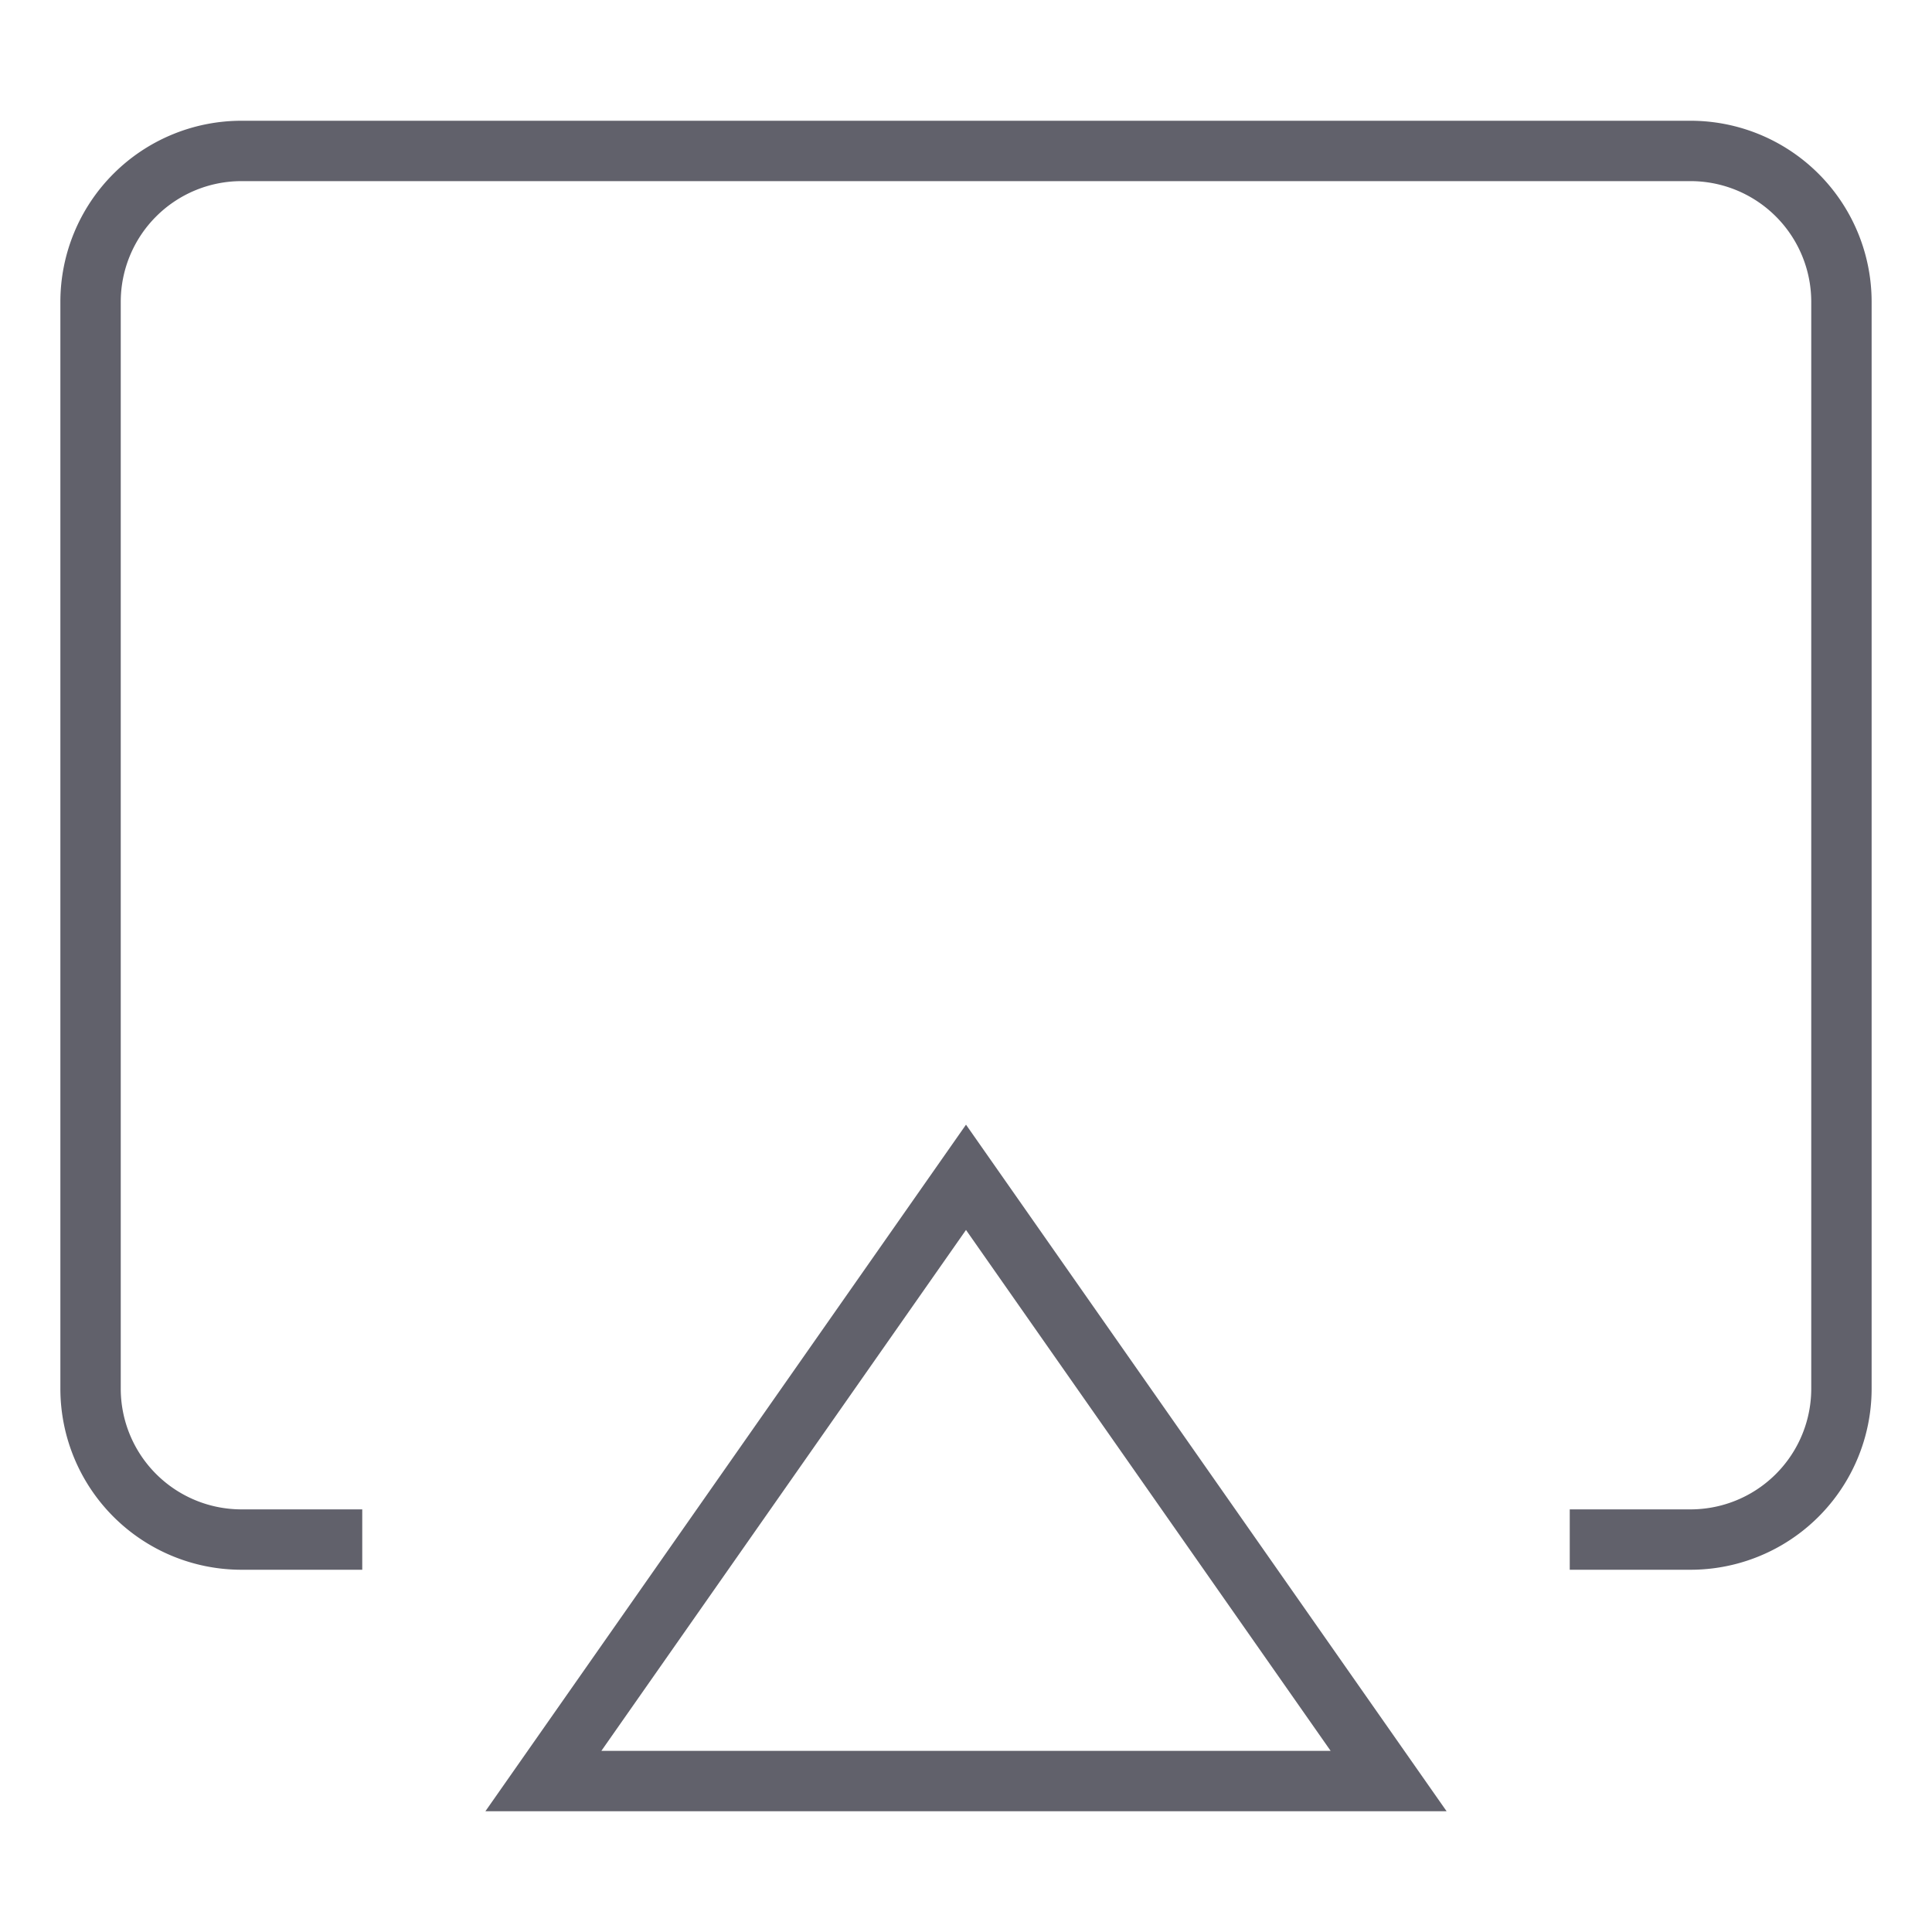 <svg xmlns="http://www.w3.org/2000/svg" height="24" width="24" viewBox="0 0 64 64"><path d="M12,51H8a5,5,0,0,1-5-5V10A5,5,0,0,1,8,5H56a5,5,0,0,1,5,5V46a5,5,0,0,1-5,5H52" fill="none" stroke="#61616b" stroke-width="2"></path><polygon data-color="color-2" points="18 59 46 59 32 39 18 59" fill="none" stroke="#61616b" stroke-width="2"></polygon></svg>